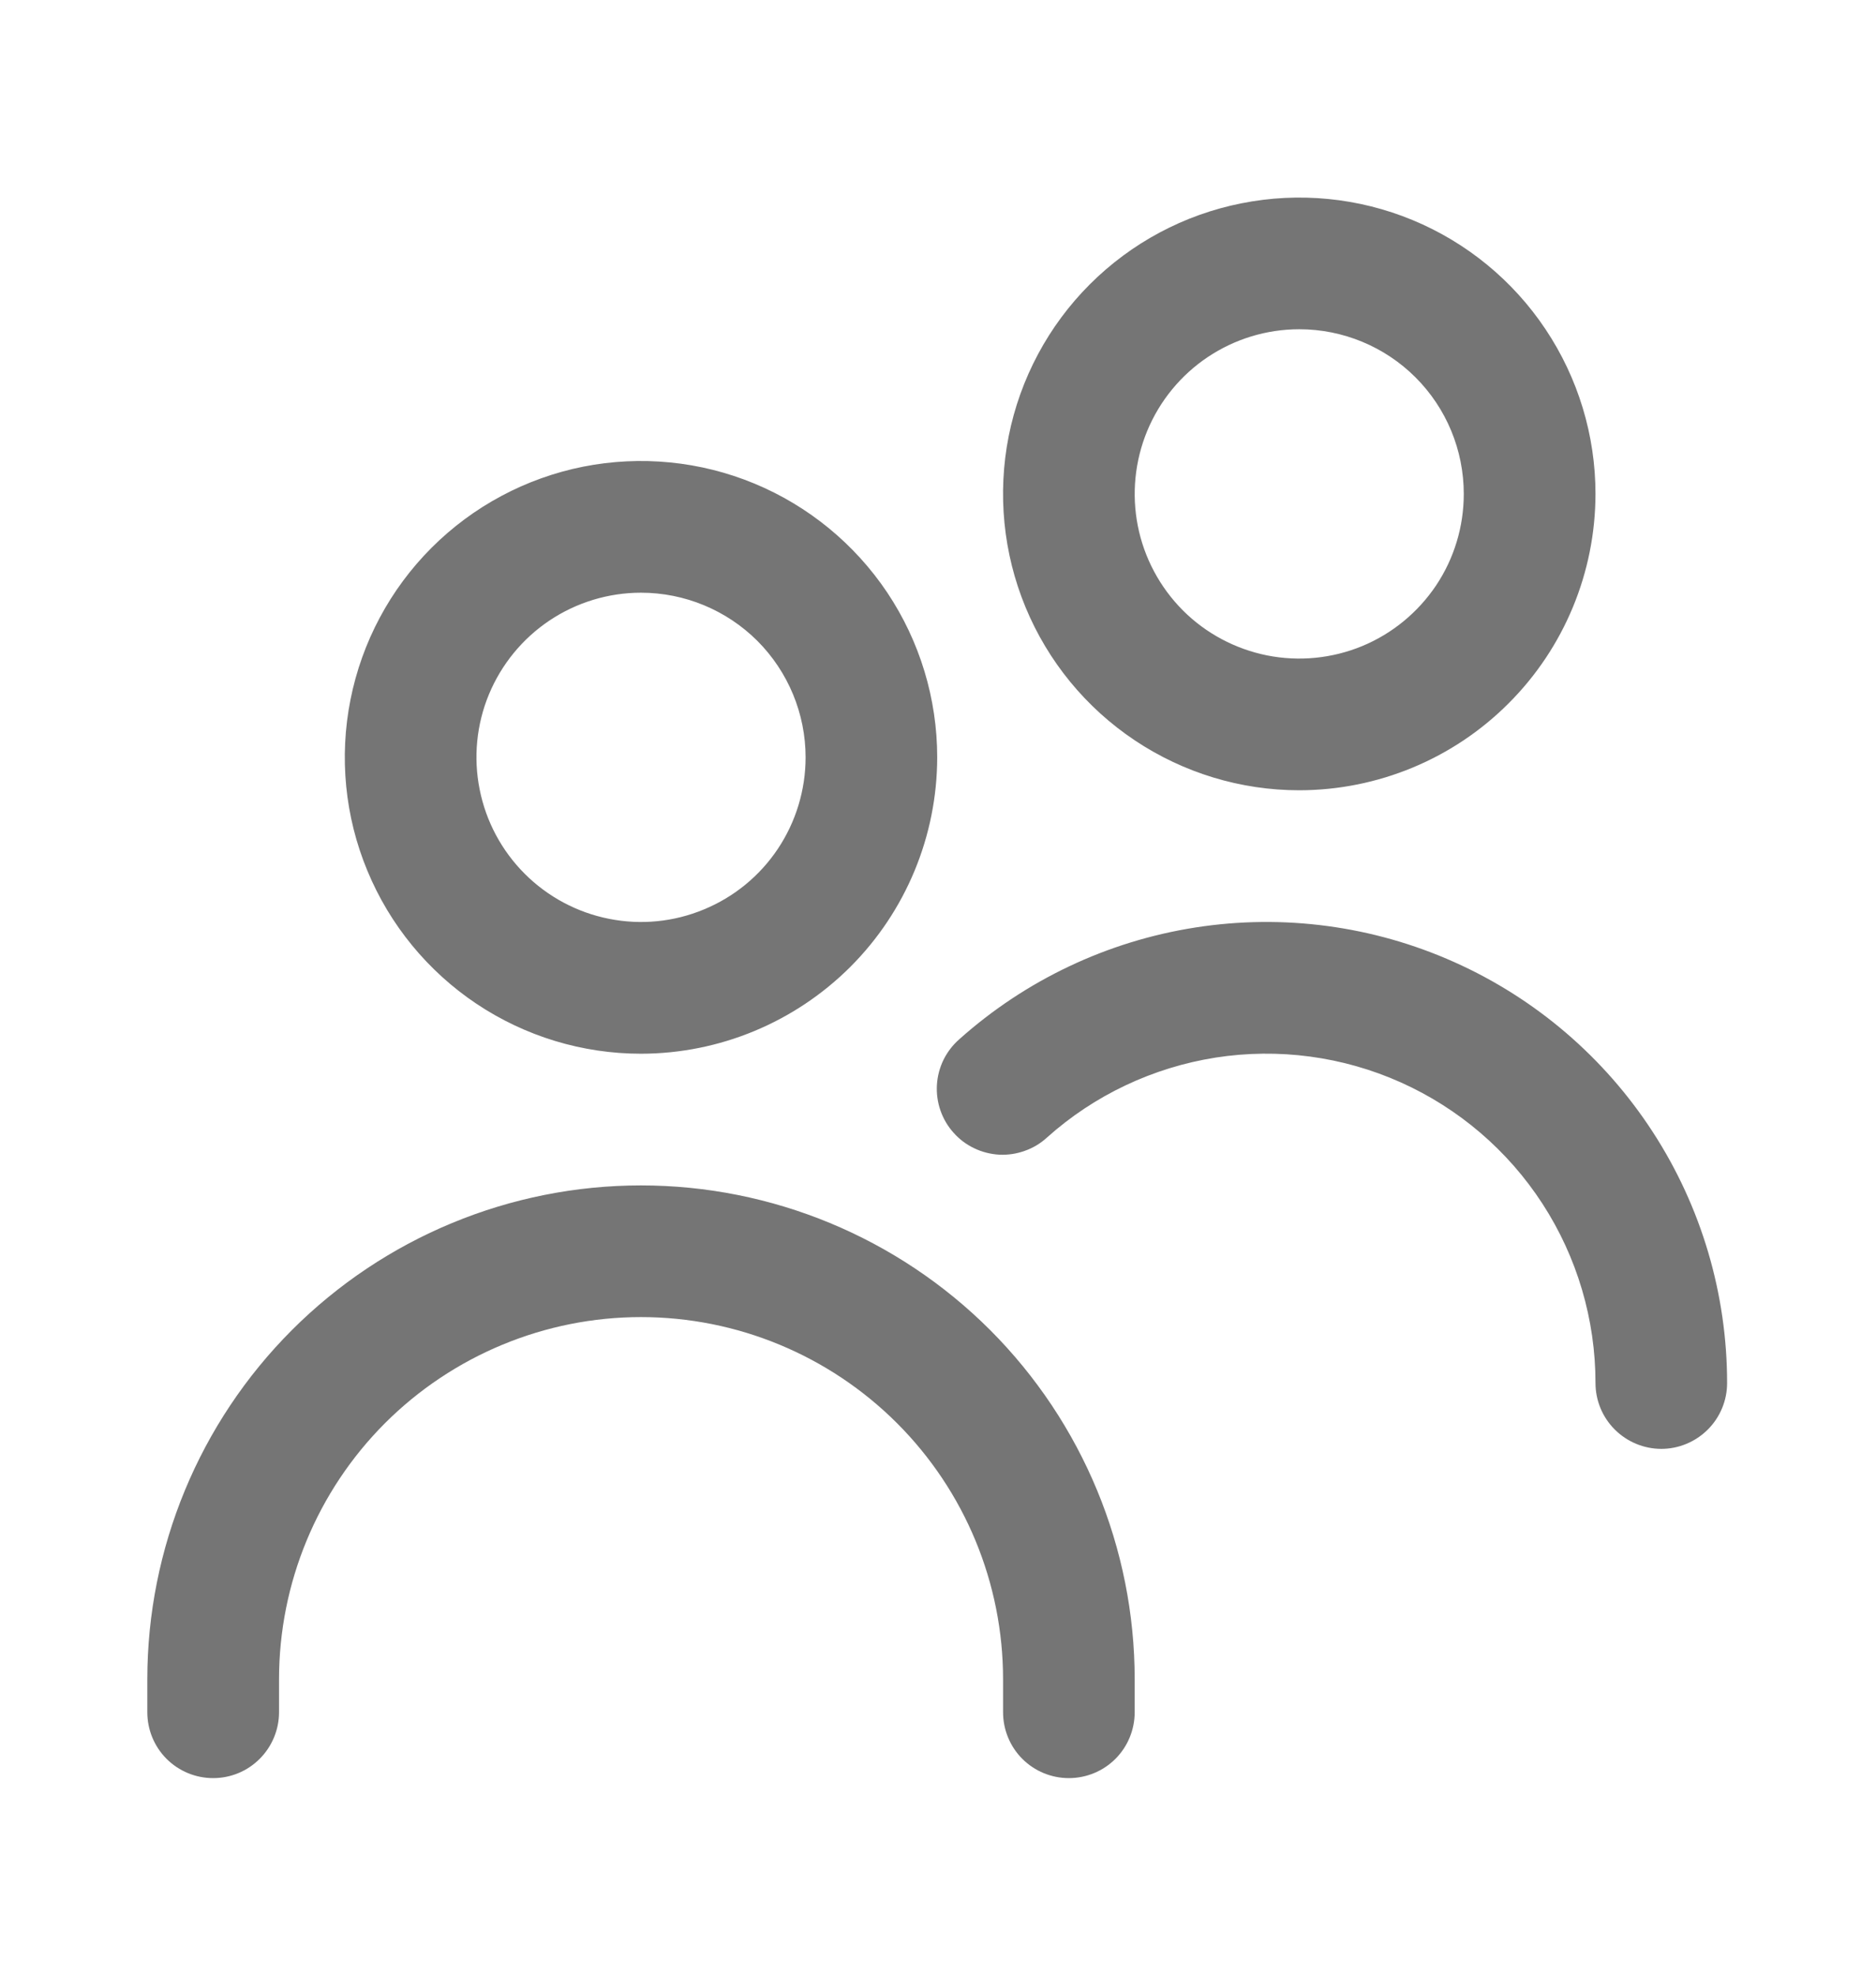 <svg width="19" height="20" viewBox="0 0 19 20" fill="none" xmlns="http://www.w3.org/2000/svg">
<g clip-path="url(#clip0_4770_6294)">
<path d="M6.492 10.667C5.899 10.667 5.319 10.491 4.825 10.161C4.332 9.831 3.948 9.363 3.721 8.815C3.493 8.267 3.434 7.663 3.55 7.081C3.666 6.499 3.951 5.965 4.371 5.545C4.79 5.126 5.325 4.84 5.907 4.724C6.489 4.609 7.092 4.668 7.64 4.895C8.188 5.122 8.657 5.507 8.987 6C9.316 6.493 9.492 7.073 9.492 7.667C9.491 8.462 9.175 9.225 8.613 9.787C8.05 10.349 7.288 10.666 6.492 10.667ZM6.492 6C6.163 6 5.84 6.098 5.566 6.281C5.292 6.464 5.079 6.724 4.952 7.029C4.826 7.333 4.793 7.669 4.858 7.992C4.922 8.315 5.081 8.612 5.314 8.845C5.547 9.078 5.844 9.237 6.167 9.301C6.49 9.366 6.825 9.333 7.13 9.206C7.435 9.08 7.695 8.867 7.878 8.593C8.061 8.319 8.159 7.996 8.159 7.667C8.159 7.225 7.983 6.801 7.671 6.488C7.358 6.176 6.934 6 6.492 6ZM11.492 17.333V17C11.492 15.674 10.965 14.402 10.028 13.464C9.09 12.527 7.818 12 6.492 12C5.166 12 3.894 12.527 2.957 13.464C2.019 14.402 1.492 15.674 1.492 17L1.492 17.333C1.492 17.51 1.562 17.68 1.687 17.805C1.812 17.93 1.982 18 2.159 18C2.336 18 2.505 17.93 2.63 17.805C2.755 17.68 2.826 17.51 2.826 17.333V17C2.826 16.027 3.212 15.095 3.899 14.407C4.587 13.72 5.52 13.333 6.492 13.333C7.465 13.333 8.397 13.72 9.085 14.407C9.773 15.095 10.159 16.027 10.159 17V17.333C10.159 17.51 10.229 17.68 10.354 17.805C10.479 17.93 10.649 18 10.825 18C11.002 18 11.172 17.93 11.297 17.805C11.422 17.68 11.492 17.51 11.492 17.333ZM17.492 14C17.492 13.099 17.231 12.217 16.741 11.462C16.251 10.706 15.553 10.108 14.73 9.74C13.908 9.372 12.997 9.25 12.107 9.389C11.217 9.528 10.386 9.921 9.714 10.522C9.648 10.58 9.594 10.651 9.555 10.73C9.517 10.809 9.494 10.895 9.489 10.983C9.484 11.071 9.496 11.159 9.525 11.242C9.554 11.325 9.599 11.402 9.658 11.467C9.716 11.533 9.787 11.586 9.867 11.624C9.946 11.662 10.033 11.684 10.121 11.689C10.209 11.693 10.296 11.68 10.379 11.65C10.462 11.621 10.539 11.575 10.604 11.515C11.083 11.086 11.677 10.806 12.312 10.706C12.948 10.607 13.599 10.694 14.187 10.957C14.774 11.22 15.273 11.647 15.623 12.187C15.973 12.727 16.159 13.357 16.159 14C16.159 14.177 16.229 14.346 16.354 14.471C16.479 14.596 16.649 14.667 16.826 14.667C17.002 14.667 17.172 14.596 17.297 14.471C17.422 14.346 17.492 14.177 17.492 14ZM13.159 8C12.566 8 11.986 7.824 11.492 7.494C10.999 7.165 10.614 6.696 10.387 6.148C10.16 5.6 10.101 4.997 10.216 4.415C10.332 3.833 10.618 3.298 11.037 2.879C11.457 2.459 11.992 2.173 12.574 2.058C13.155 1.942 13.759 2.001 14.307 2.228C14.855 2.455 15.324 2.84 15.653 3.333C15.983 3.827 16.159 4.407 16.159 5C16.158 5.795 15.842 6.558 15.279 7.12C14.717 7.683 13.954 7.999 13.159 8ZM13.159 3.333C12.829 3.333 12.507 3.431 12.233 3.614C11.959 3.797 11.745 4.058 11.619 4.362C11.493 4.667 11.46 5.002 11.524 5.325C11.588 5.648 11.747 5.945 11.98 6.179C12.213 6.412 12.51 6.57 12.834 6.635C13.157 6.699 13.492 6.666 13.797 6.54C14.101 6.414 14.361 6.2 14.545 5.926C14.728 5.652 14.825 5.33 14.825 5C14.825 4.558 14.65 4.134 14.337 3.821C14.025 3.509 13.601 3.333 13.159 3.333Z" fill="#757575"/>
</g>
<defs>
<clipPath id="clip0_4770_6294">
<rect width="16" height="16" fill="white" transform="translate(1.492 2)"/>
</clipPath>
</defs>
</svg>

